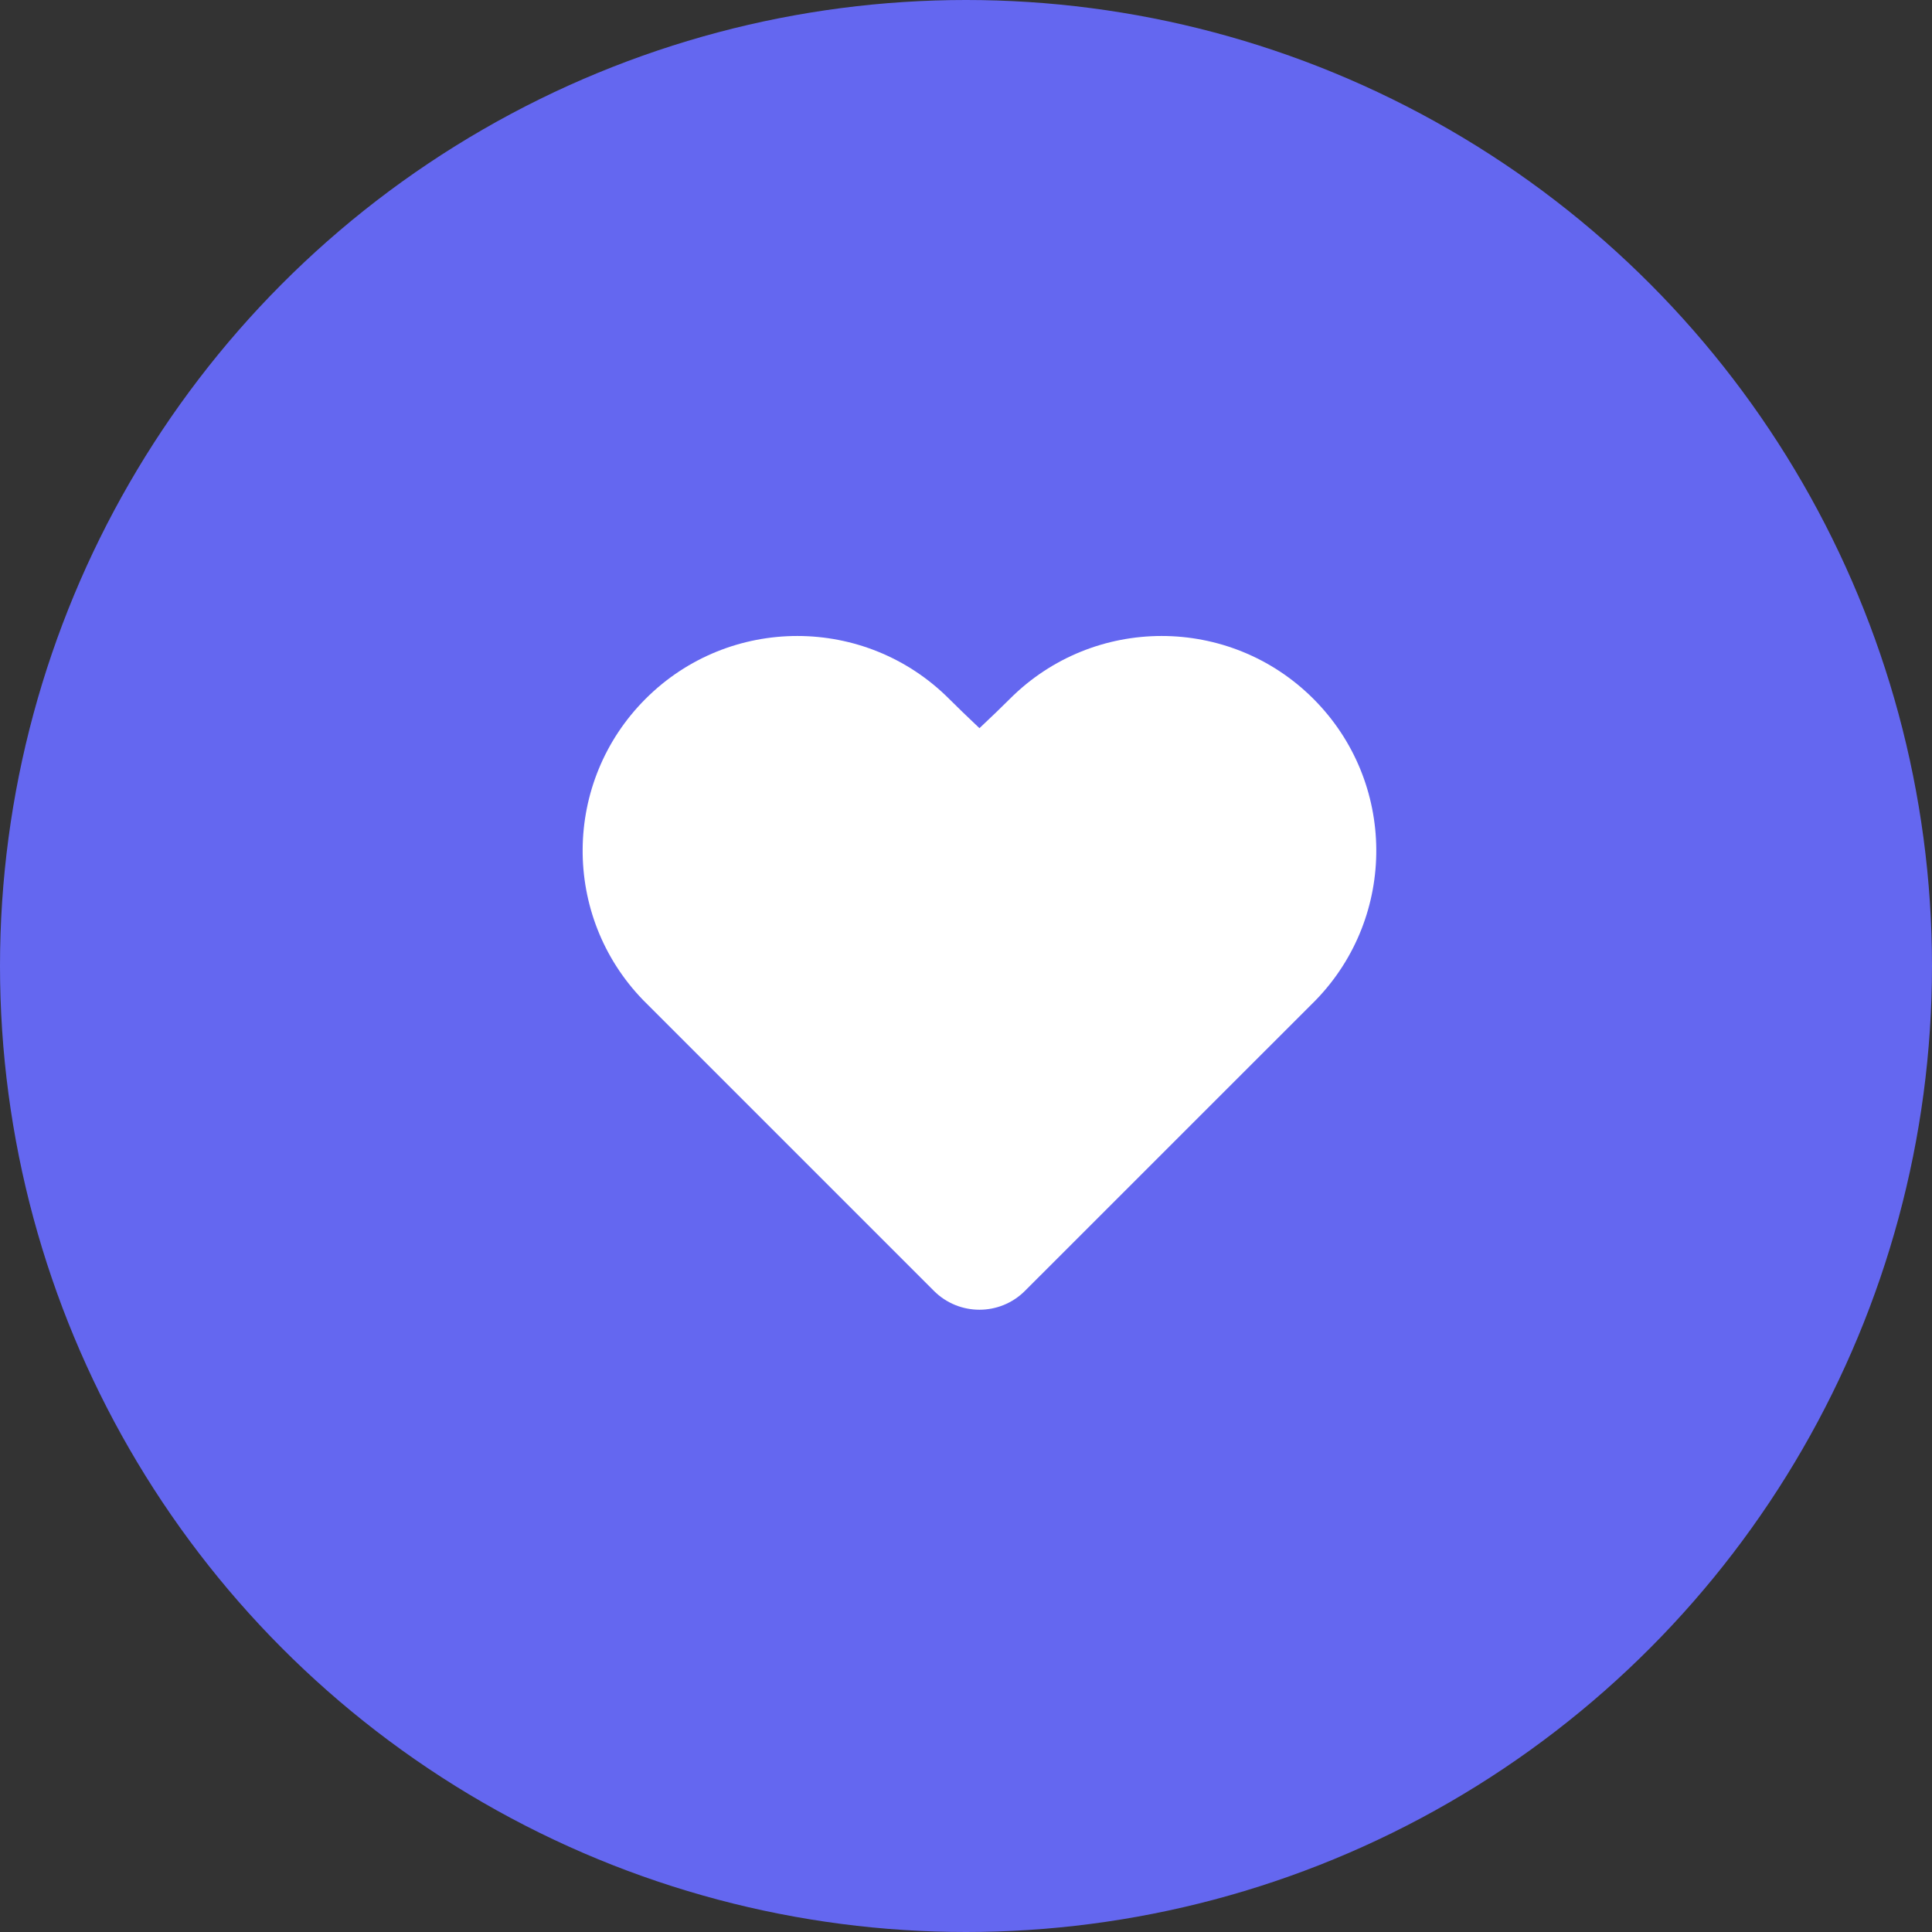 <?xml version="1.0" encoding="UTF-8"?>
<svg width="30px" height="30px" viewBox="0 0 30 30" version="1.1" xmlns="http://www.w3.org/2000/svg" xmlns:xlink="http://www.w3.org/1999/xlink">
    <rect x="0" y="0" width="30" height="30" fill="#333333" stroke="none"/>
    <title>点赞</title>
    <g id="点赞" stroke="none" stroke-width="1" fill="none" fill-rule="evenodd">
        <g id="编组-11备份" fill="#6467F0">
            <circle id="椭圆形备份-3" cx="15" cy="15" r="15"></circle>
        </g>
        <g id="common_icons_like" transform="translate(7, 7)" fill="#FFFFFF">
            <path d="M3.024,3.852 C4.325,2.55 6.436,2.55 7.738,3.852 C7.86,3.974 8.017,4.126 8.209,4.307 C8.402,4.126 8.559,3.974 8.681,3.852 C9.982,2.55 12.093,2.55 13.395,3.852 C14.684,5.142 14.696,7.225 13.431,8.53 L8.916,13.044 C8.526,13.435 7.893,13.435 7.502,13.045 C7.502,13.045 7.502,13.045 7.502,13.045 L2.987,8.53 L2.987,8.53 C1.722,7.225 1.734,5.142 3.024,3.852 Z" id="图标颜色"></path>
        </g>
    </g>
</svg>